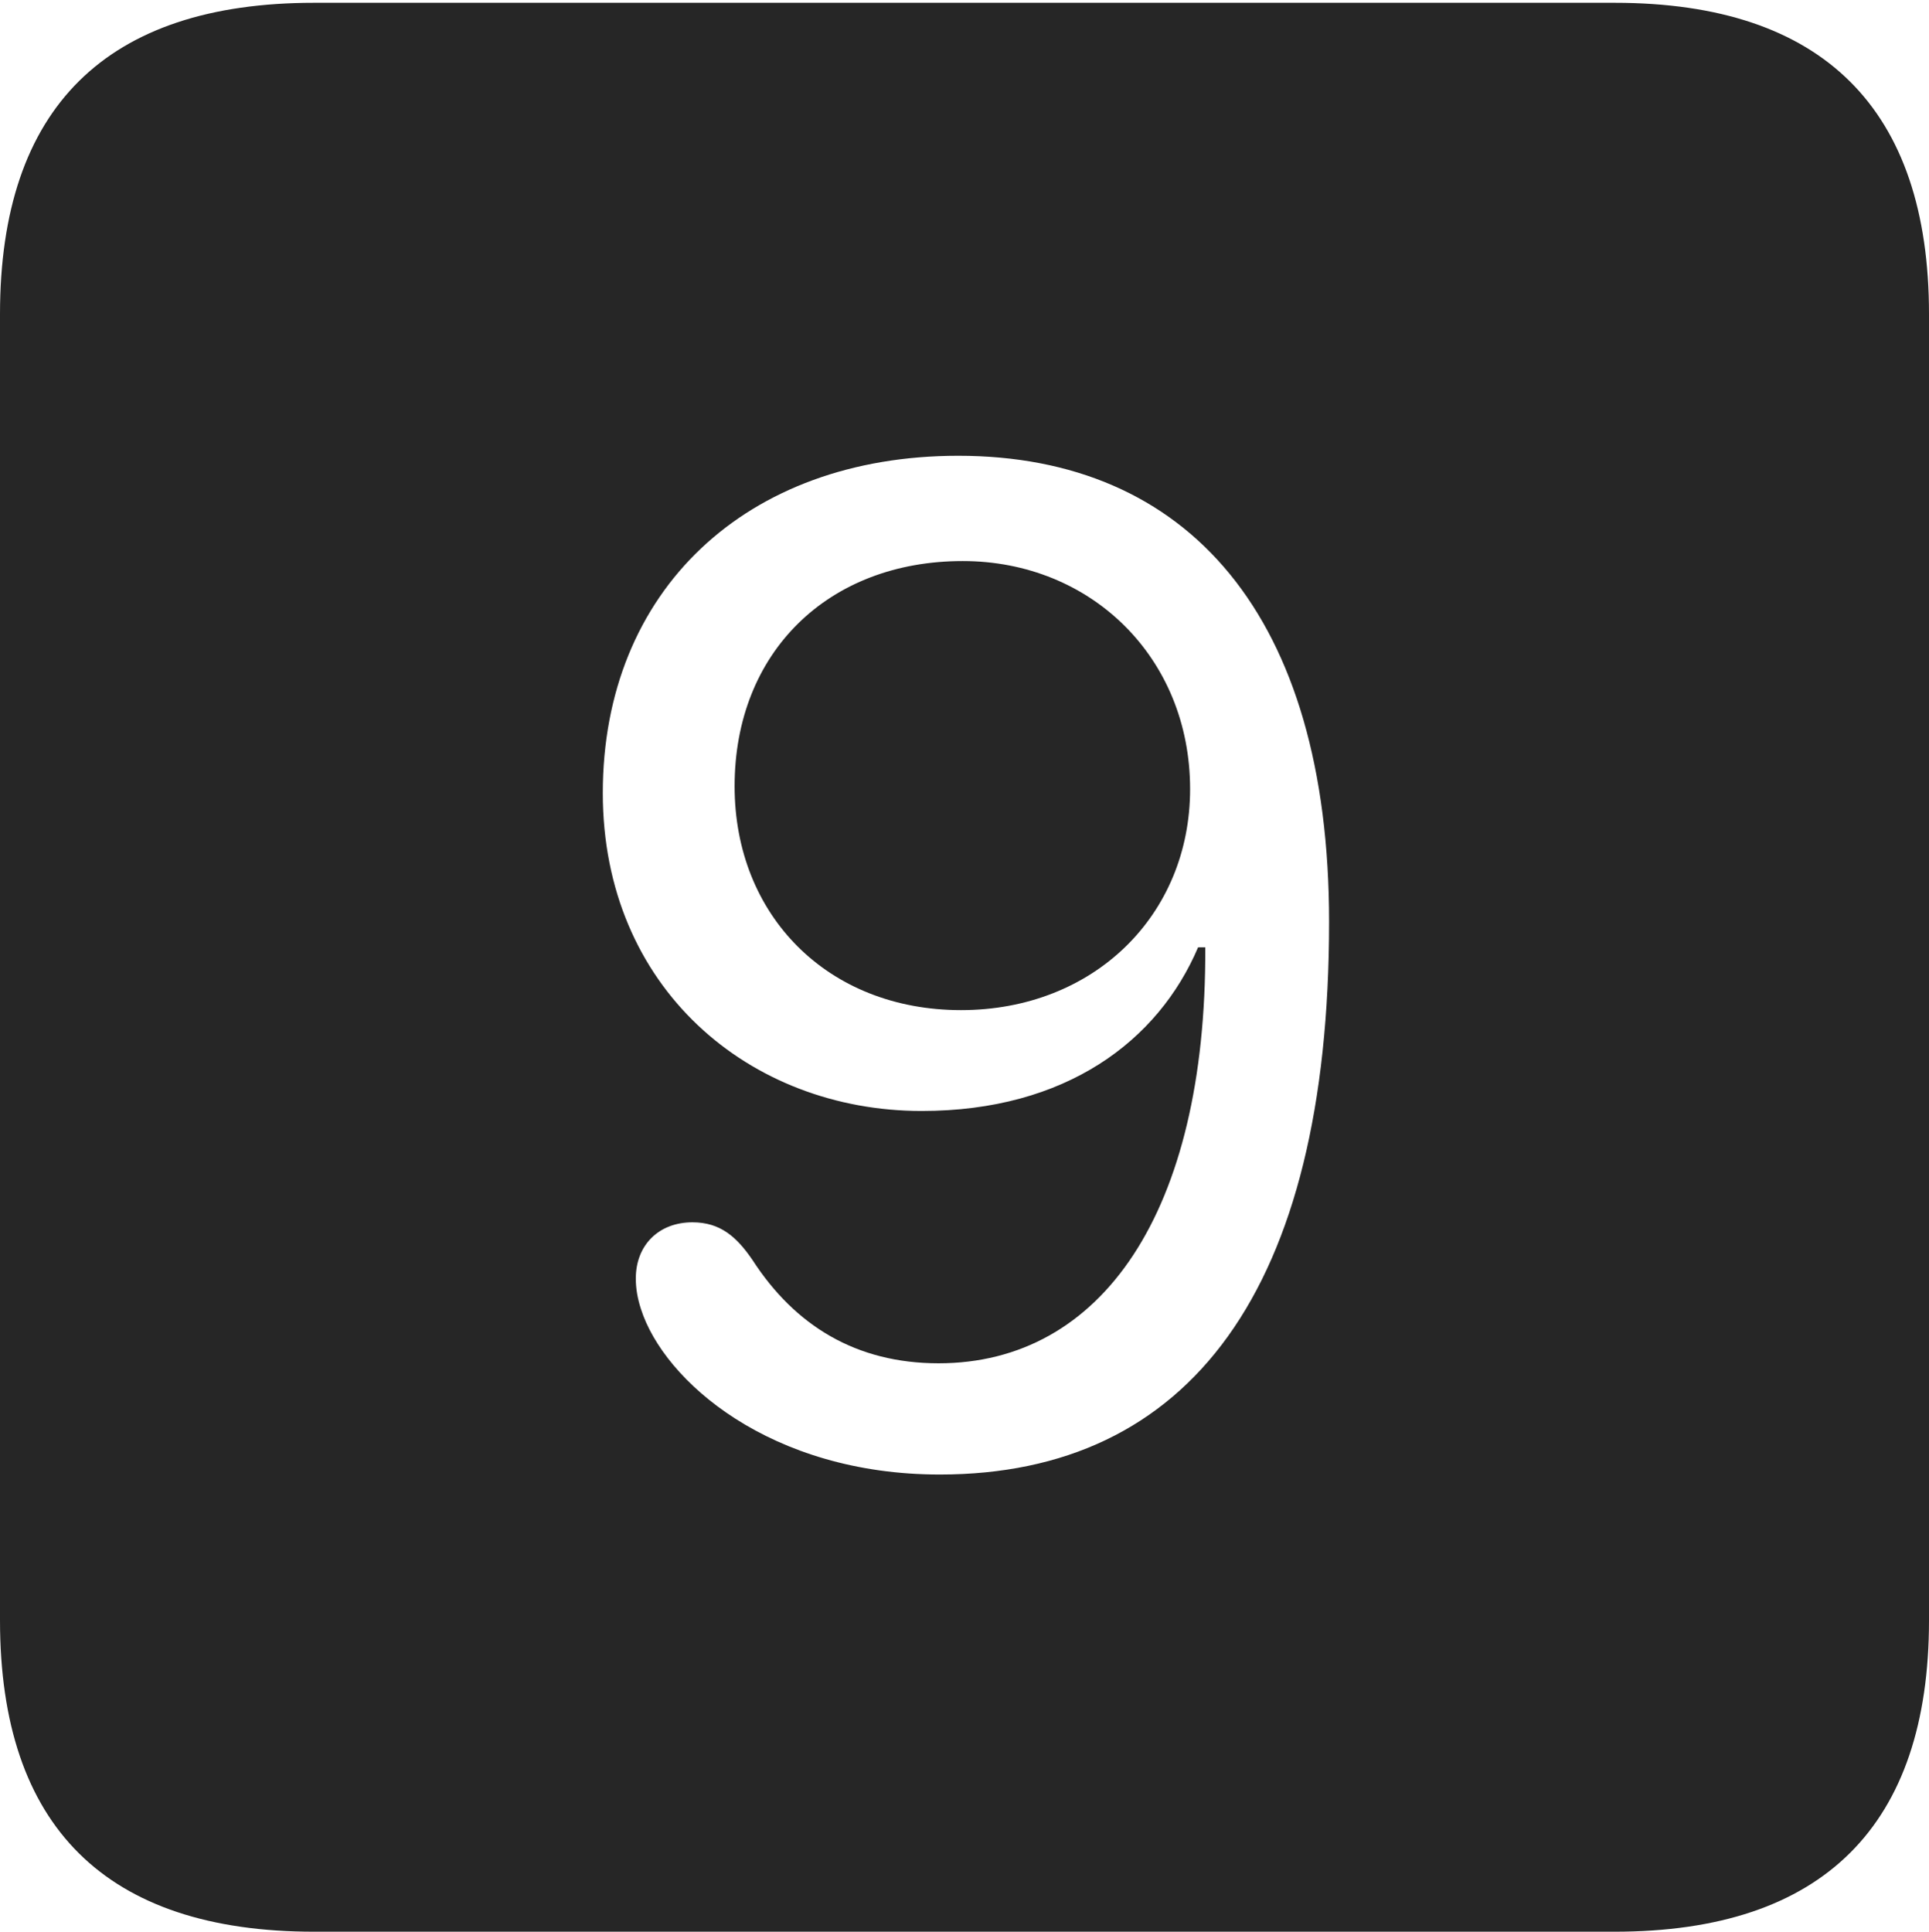 <?xml version="1.0" encoding="UTF-8"?>
<!--Generator: Apple Native CoreSVG 232.5-->
<!DOCTYPE svg
PUBLIC "-//W3C//DTD SVG 1.1//EN"
       "http://www.w3.org/Graphics/SVG/1.1/DTD/svg11.dtd">
<svg version="1.1" xmlns="http://www.w3.org/2000/svg" xmlns:xlink="http://www.w3.org/1999/xlink" width="88.409" height="88.537">
 <g>
  <rect height="88.537" opacity="0" width="88.409" x="0" y="0"/>
  <path d="M88.409 14.402L88.409 74.263C88.409 83.656 83.573 88.537 74.001 88.537L14.394 88.537C4.87 88.537 0 83.735 0 74.263L0 14.402C0 4.93 4.87 0.128 14.394 0.128L74.001 0.128C83.573 0.128 88.409 5.009 88.409 14.402ZM27.627 36.349C27.627 45.277 34.35 50.92 42.242 50.92C48.855 50.92 53.086 47.706 54.91 43.42L55.24 43.42C55.292 55.575 50.48 62.485 43.017 62.485C39.247 62.485 36.438 60.766 34.489 57.752C33.762 56.687 33.012 56.023 31.734 56.023C30.205 56.023 29.14 57.054 29.14 58.598C29.14 59.075 29.223 59.524 29.373 59.989C30.427 63.308 35.33 67.583 43.069 67.583C54.501 67.583 60.914 59.134 60.914 42.254C60.914 28.222 54.443 20.89 43.917 20.89C34.198 20.89 27.627 27.068 27.627 36.349ZM54.544 36.166C54.544 41.949 50.128 46.297 44.044 46.297C37.941 46.297 33.668 41.964 33.668 36.038C33.668 29.891 37.964 25.715 44.123 25.715C50.001 25.715 54.544 30.138 54.544 36.166Z" fill="#000000" fill-opacity="0.85"/>
 </g>
</svg>
